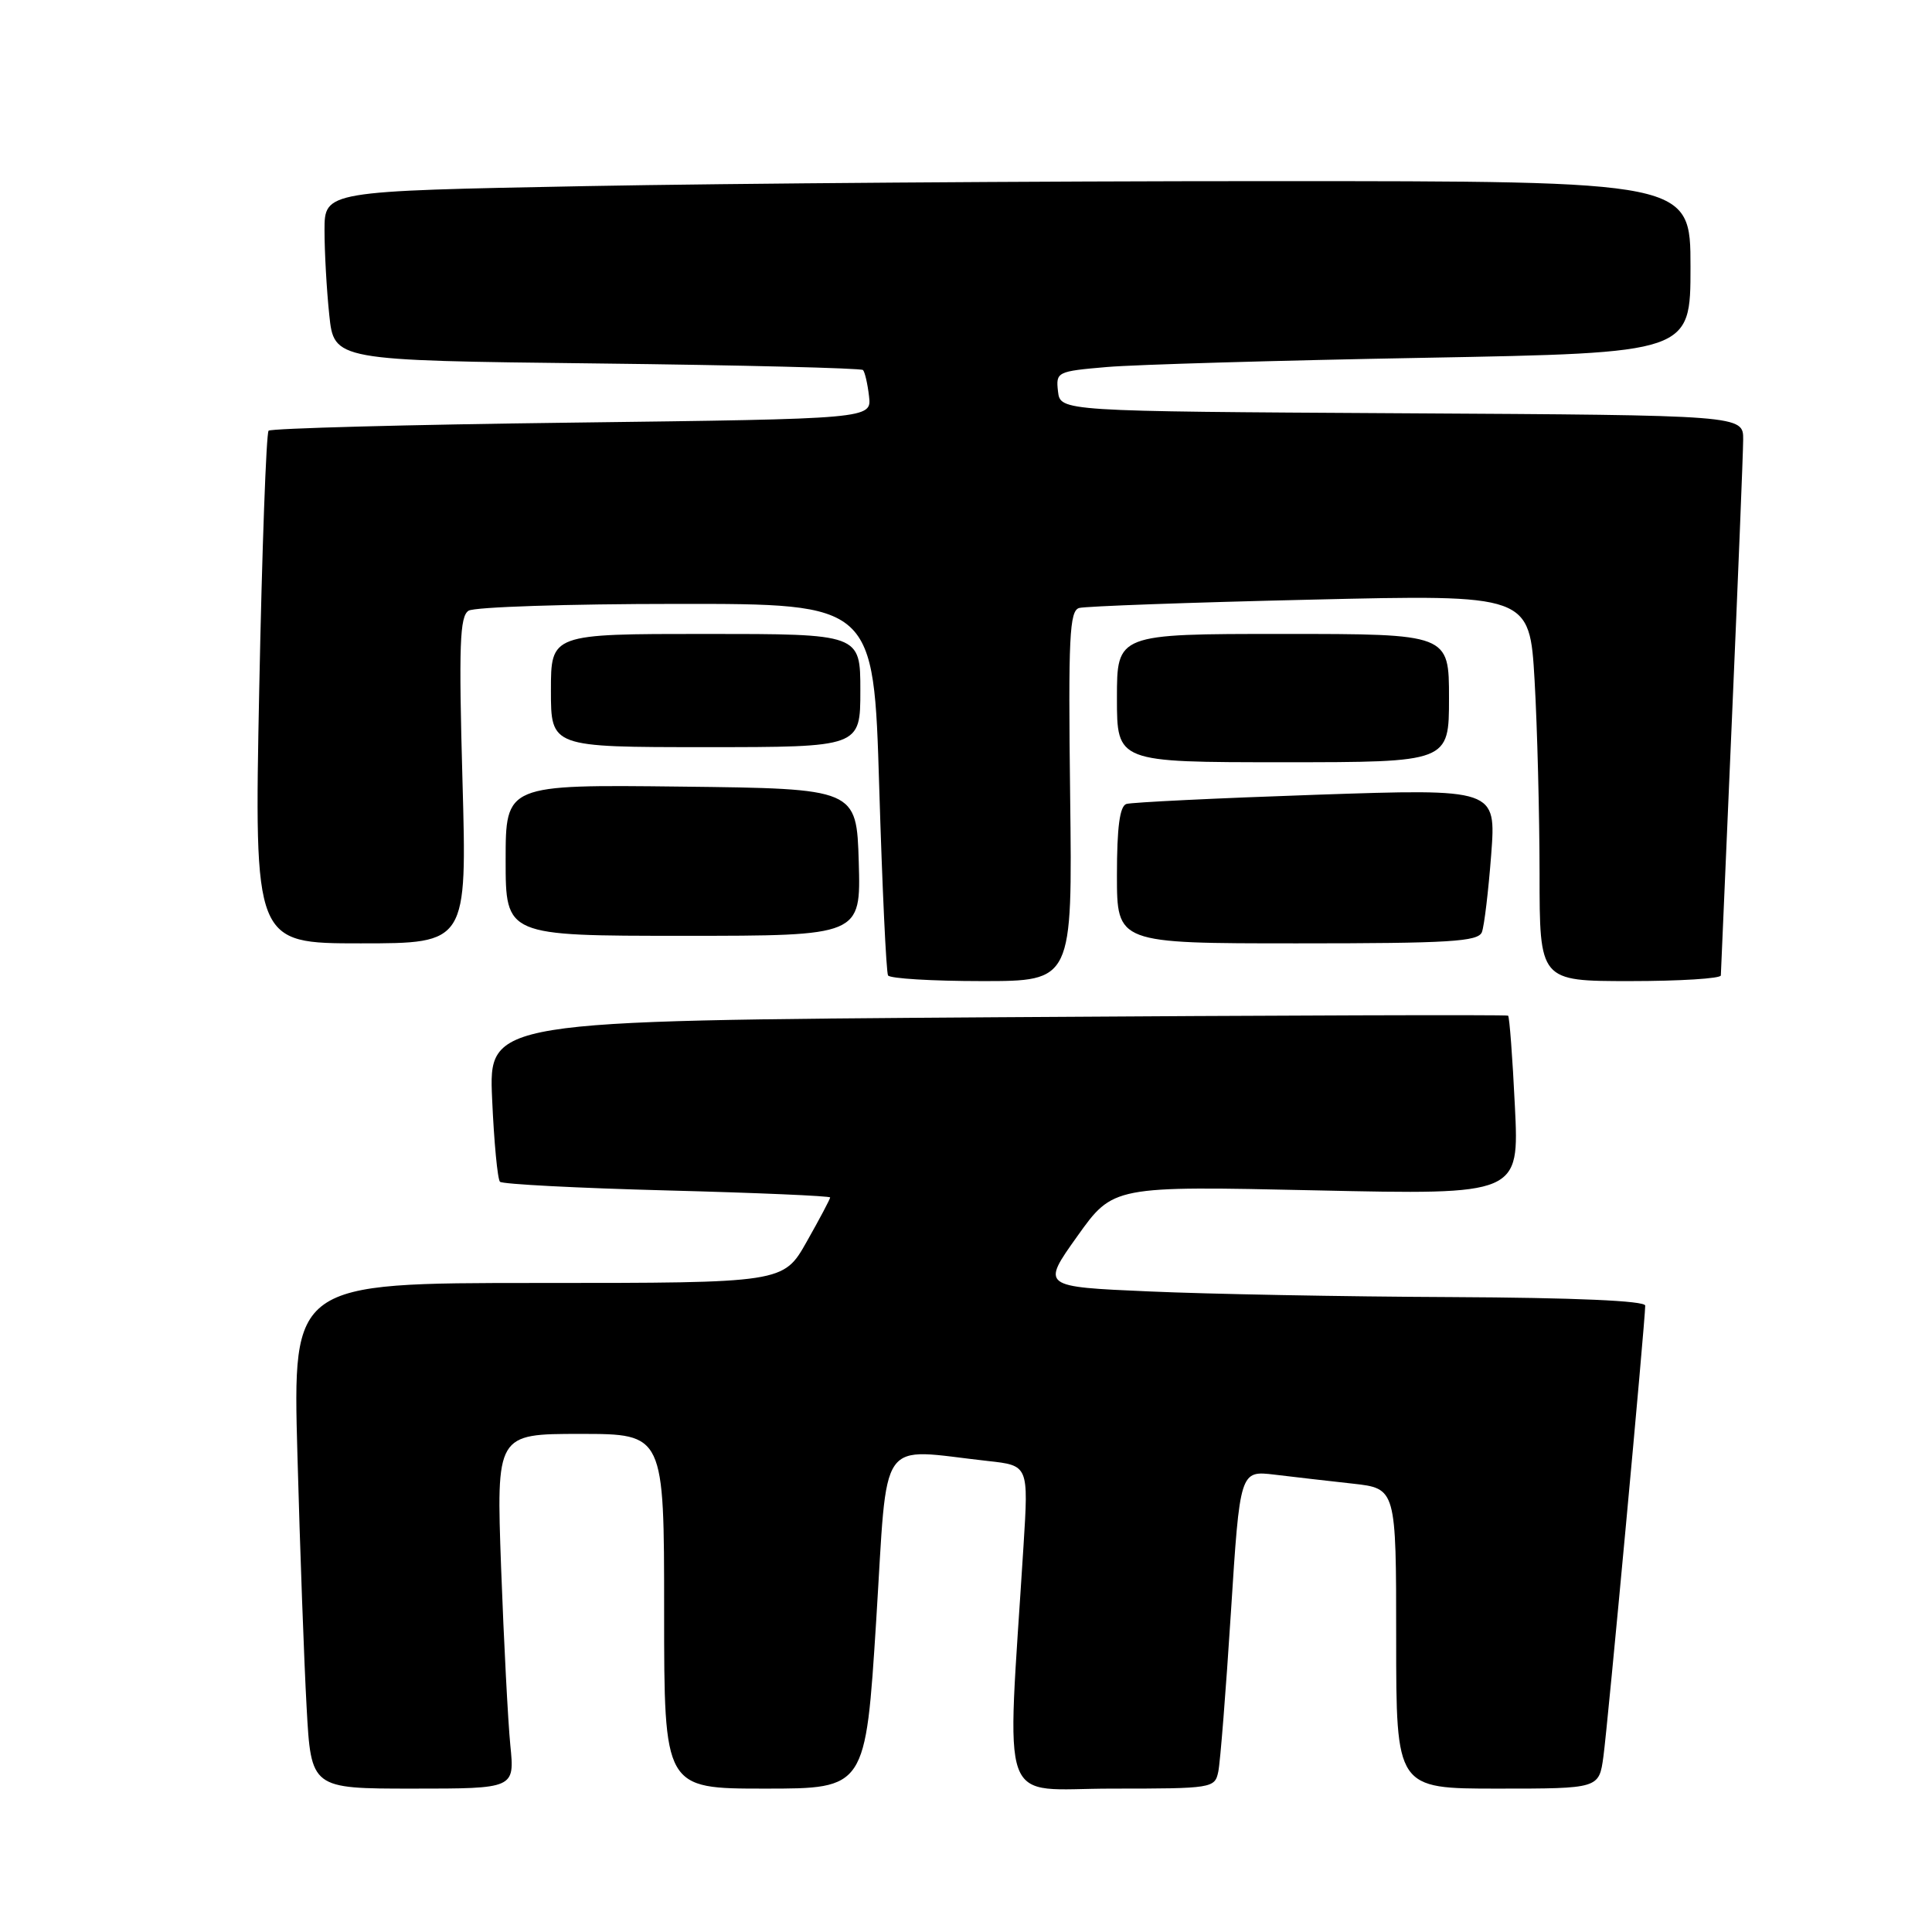 <?xml version="1.0" encoding="UTF-8" standalone="no"?>
<!DOCTYPE svg PUBLIC "-//W3C//DTD SVG 1.1//EN" "http://www.w3.org/Graphics/SVG/1.1/DTD/svg11.dtd" >
<svg xmlns="http://www.w3.org/2000/svg" xmlns:xlink="http://www.w3.org/1999/xlink" version="1.1" viewBox="0 0 256 256">
 <g >
 <path fill="currentColor"
d=" M 67.62 231.25 C 67.31 228.09 66.76 217.51 66.40 207.75 C 65.76 190.00 65.76 190.00 76.88 190.00 C 88.00 190.00 88.00 190.00 88.00 213.50 C 88.00 237.00 88.00 237.00 101.35 237.00 C 114.69 237.00 114.69 237.00 116.10 214.75 C 117.67 189.77 116.14 191.96 130.90 193.59 C 136.29 194.18 136.29 194.18 135.62 204.84 C 133.39 240.53 132.10 237.00 147.33 237.00 C 160.66 237.00 160.97 236.95 161.43 234.75 C 161.69 233.51 162.44 224.03 163.10 213.68 C 164.30 194.85 164.30 194.85 168.90 195.40 C 171.43 195.71 176.09 196.24 179.25 196.59 C 185.00 197.23 185.00 197.23 185.00 217.12 C 185.00 237.00 185.00 237.00 198.44 237.00 C 211.88 237.00 211.88 237.00 212.46 232.75 C 213.03 228.64 218.00 175.02 218.00 173.00 C 218.00 172.36 208.69 171.95 192.25 171.87 C 178.09 171.81 160.08 171.47 152.24 171.12 C 137.98 170.50 137.98 170.50 142.74 163.82 C 147.50 157.14 147.50 157.14 174.41 157.73 C 201.31 158.32 201.31 158.32 200.73 146.57 C 200.42 140.11 200.01 134.71 199.83 134.58 C 199.65 134.44 169.18 134.54 132.12 134.79 C 64.75 135.25 64.75 135.25 65.21 145.63 C 65.46 151.34 65.93 156.27 66.25 156.59 C 66.57 156.91 76.55 157.43 88.42 157.74 C 100.29 158.05 110.00 158.47 110.00 158.67 C 110.00 158.87 108.61 161.50 106.90 164.52 C 103.81 170.00 103.81 170.00 71.29 170.00 C 38.78 170.00 38.78 170.00 39.41 192.75 C 39.75 205.26 40.30 220.34 40.63 226.25 C 41.22 237.00 41.22 237.00 54.71 237.00 C 68.20 237.00 68.20 237.00 67.62 231.25 Z  M 141.80 105.49 C 141.54 84.38 141.71 80.92 143.00 80.56 C 143.82 80.33 157.59 79.83 173.59 79.46 C 202.68 78.77 202.68 78.77 203.34 90.14 C 203.70 96.39 203.99 107.91 204.00 115.75 C 204.00 130.00 204.00 130.00 216.00 130.00 C 222.60 130.00 228.01 129.66 228.02 129.25 C 228.03 128.84 228.70 113.43 229.50 95.00 C 230.30 76.57 230.97 60.04 230.98 58.26 C 231.00 55.02 231.00 55.02 185.75 54.76 C 140.50 54.50 140.50 54.50 140.19 51.86 C 139.90 49.28 140.05 49.20 146.69 48.63 C 150.44 48.31 169.36 47.76 188.75 47.41 C 224.00 46.76 224.00 46.76 224.00 35.38 C 224.00 24.00 224.00 24.00 168.16 24.00 C 137.45 24.00 96.73 24.30 77.66 24.66 C 43.00 25.32 43.00 25.32 43.00 30.52 C 43.00 33.37 43.28 38.42 43.63 41.73 C 44.26 47.76 44.26 47.76 79.08 48.16 C 98.23 48.38 114.10 48.78 114.35 49.03 C 114.60 49.29 114.96 50.85 115.15 52.50 C 115.50 55.50 115.50 55.50 75.83 56.00 C 54.02 56.27 35.91 56.76 35.59 57.07 C 35.28 57.39 34.72 72.80 34.35 91.32 C 33.68 125.00 33.68 125.00 47.78 125.00 C 61.88 125.00 61.88 125.00 61.28 103.41 C 60.78 85.45 60.92 81.66 62.09 80.92 C 62.87 80.43 75.26 80.02 89.63 80.02 C 115.77 80.00 115.77 80.00 116.50 104.25 C 116.90 117.59 117.43 128.84 117.67 129.25 C 117.92 129.66 123.51 130.00 130.11 130.00 C 142.10 130.00 142.10 130.00 141.80 105.49 Z  M 196.36 123.51 C 196.67 122.70 197.22 118.09 197.59 113.26 C 198.25 104.50 198.25 104.50 174.38 105.31 C 161.24 105.76 149.94 106.31 149.25 106.53 C 148.37 106.82 148.00 109.63 148.00 115.97 C 148.00 125.00 148.00 125.00 171.89 125.00 C 192.10 125.00 195.87 124.77 196.36 123.51 Z  M 113.79 114.25 C 113.50 104.50 113.50 104.50 90.25 104.23 C 67.00 103.96 67.00 103.96 67.00 113.98 C 67.00 124.00 67.00 124.00 90.54 124.00 C 114.07 124.00 114.07 124.00 113.79 114.25 Z  M 192.00 92.50 C 192.00 84.00 192.00 84.00 170.00 84.00 C 148.00 84.00 148.00 84.00 148.00 92.50 C 148.00 101.00 148.00 101.00 170.00 101.00 C 192.00 101.00 192.00 101.00 192.00 92.50 Z  M 114.00 91.50 C 114.00 84.00 114.00 84.00 93.50 84.00 C 73.00 84.00 73.00 84.00 73.00 91.50 C 73.00 99.00 73.00 99.00 93.50 99.00 C 114.00 99.00 114.00 99.00 114.00 91.50 Z "/>
</g>
</svg>